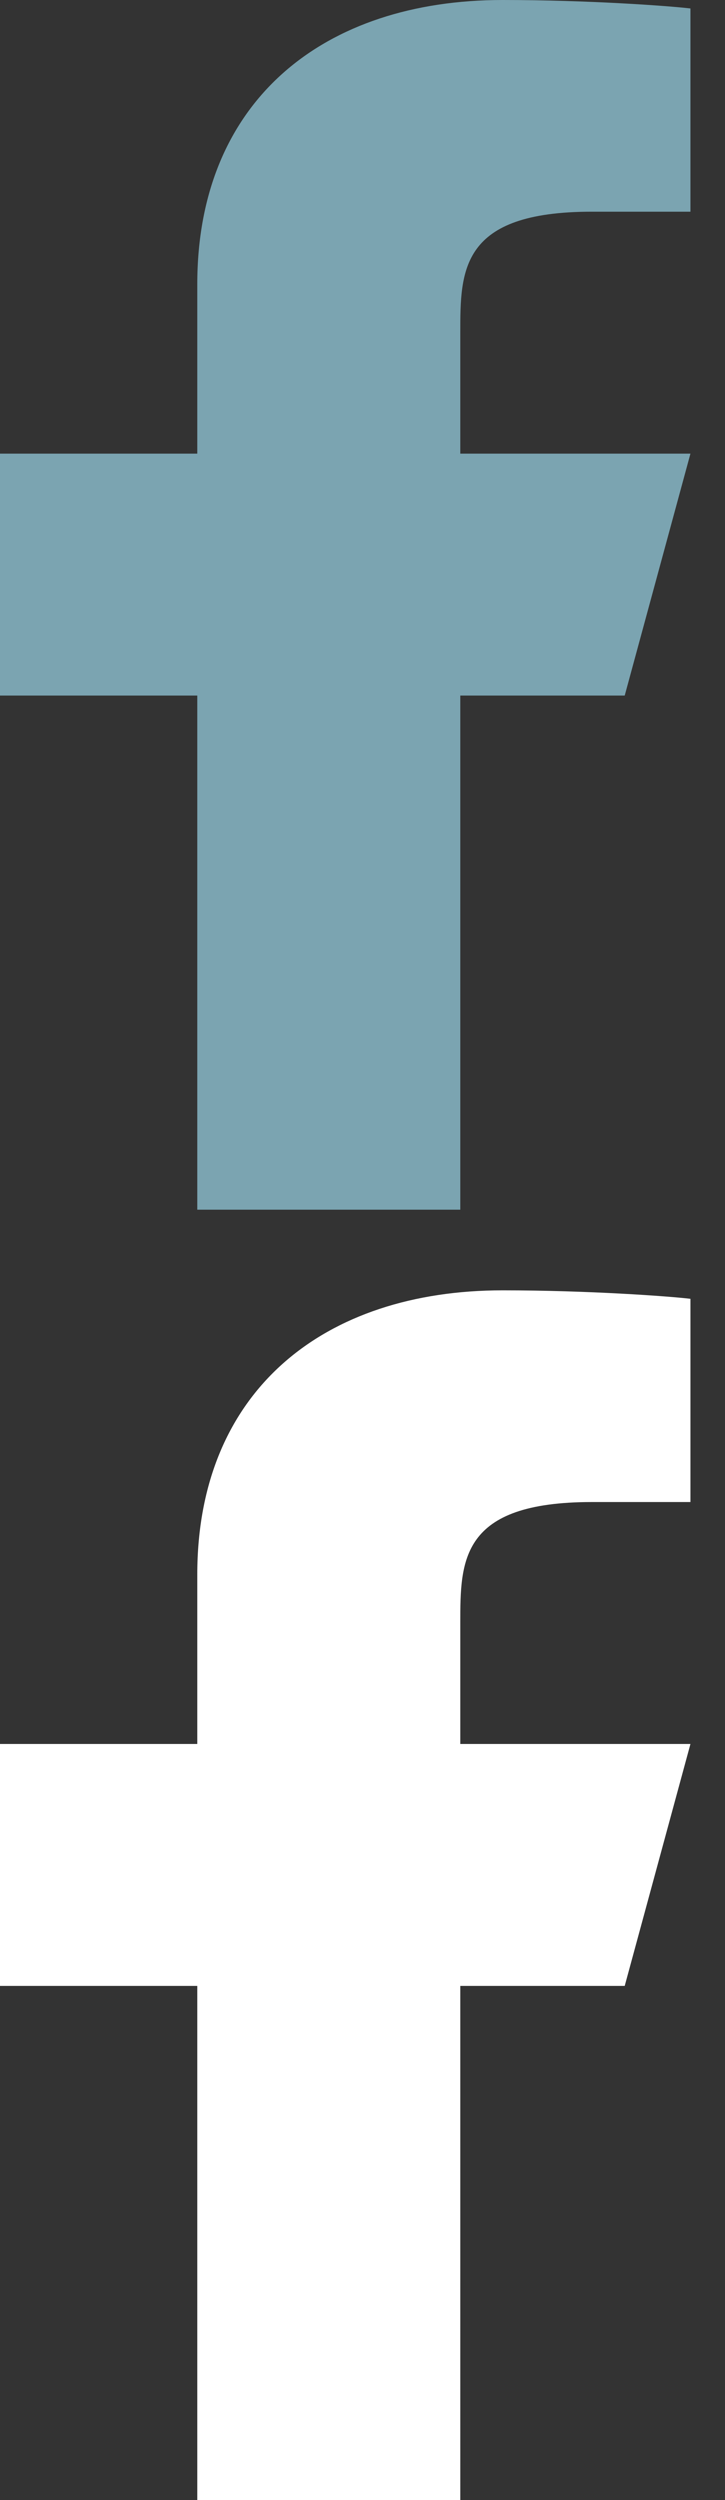 <svg width="9" height="31" viewBox="0 0 9 31" fill="none" xmlns="http://www.w3.org/2000/svg">
<rect x="0" y="0" width="9" height="31" fill="#333333" stroke="none"/>
<path d="M5.714 8.625H7.755L8.571 5.625H5.714V4.125C5.714 3.353 5.714 2.625 7.347 2.625H8.571V0.105C8.305 0.073 7.3 0 6.239 0C4.023 0 2.449 1.243 2.449 3.525V5.625H0V8.625H2.449V15H5.714V8.625Z" fill="#7BA4B1"/>
<path d="M5.714 24.625H7.755L8.571 21.625H5.714V20.125C5.714 19.352 5.714 18.625 7.347 18.625H8.571V16.105C8.305 16.073 7.3 16 6.239 16C4.023 16 2.449 17.243 2.449 19.525V21.625H0V24.625H2.449V31H5.714V24.625Z" fill="white"/>
</svg>
